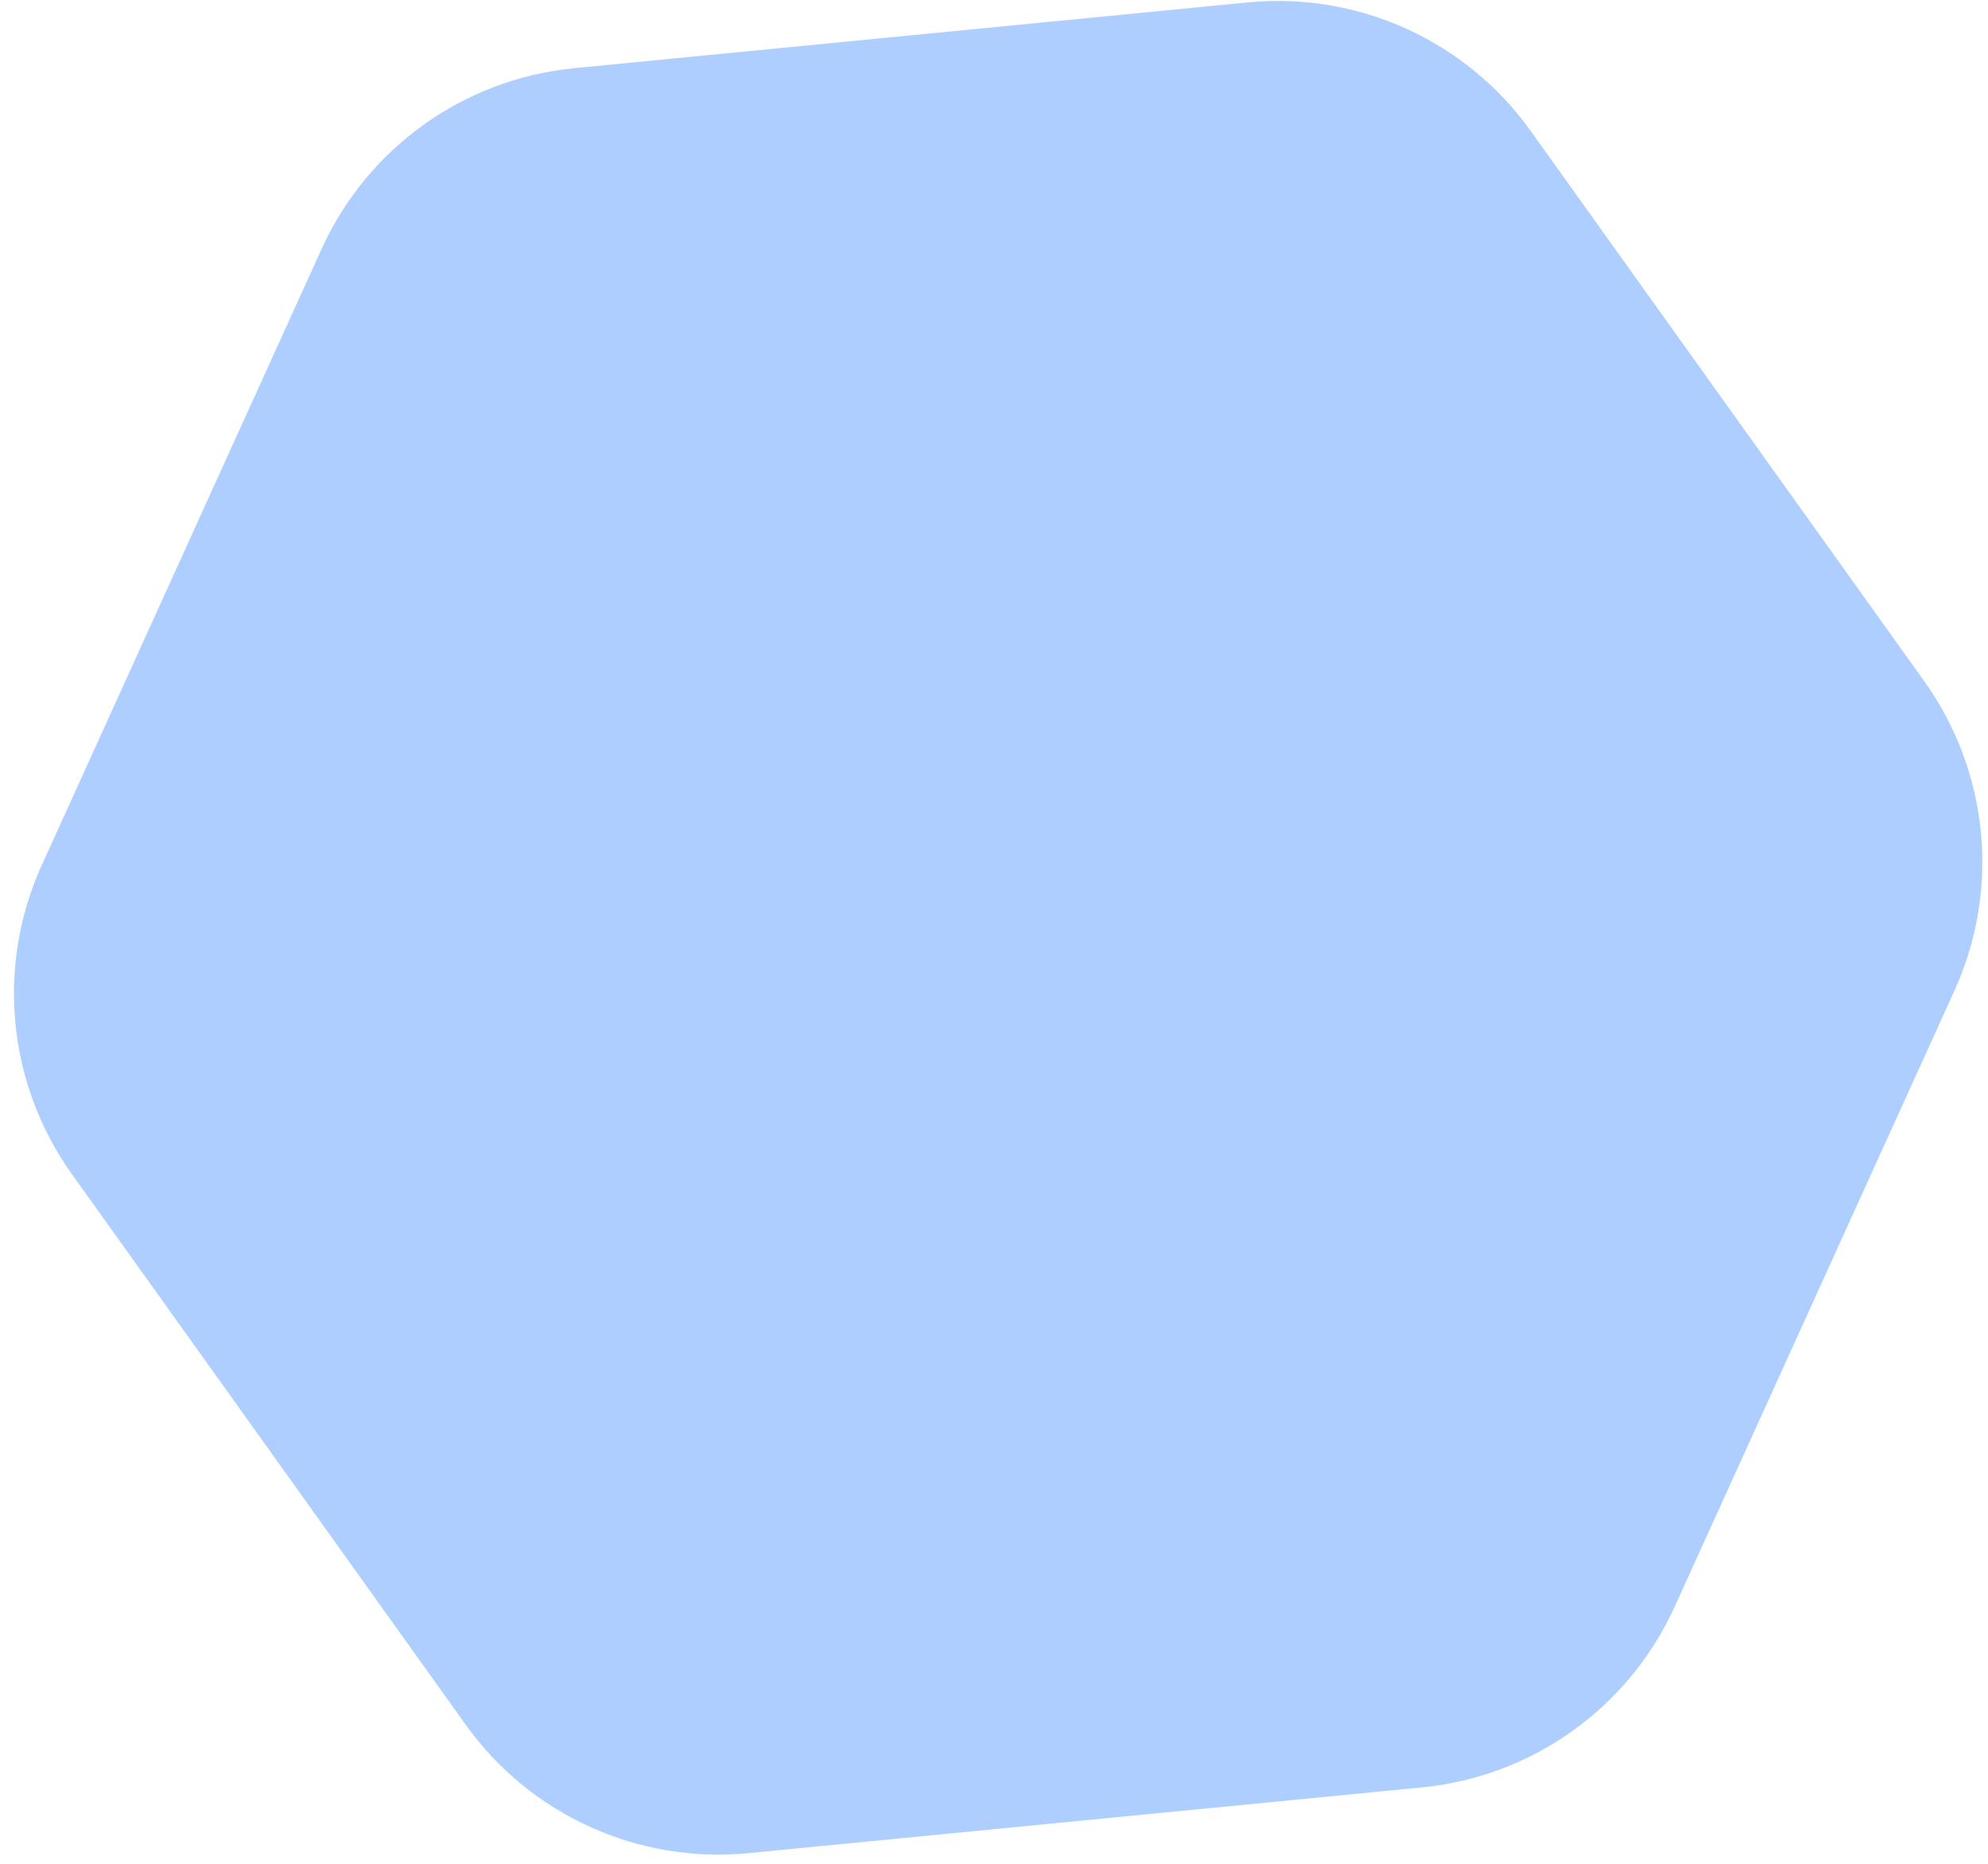 <svg width="96" height="90" viewBox="0 0 96 90" fill="none" xmlns="http://www.w3.org/2000/svg">
<path d="M60.256 0.117C65.59 -0.403 70.796 1.961 73.914 6.32L92.926 32.9C96.043 37.259 96.599 42.95 94.383 47.829L80.87 77.584C78.654 82.463 74.003 85.79 68.669 86.31L36.144 89.485C30.811 90.005 25.605 87.641 22.487 83.282L3.475 56.702C0.357 52.343 -0.198 46.652 2.018 41.773L15.531 12.018C17.747 7.139 22.398 3.812 27.732 3.292L60.256 0.117Z" fill="#ADCEFF"/>
</svg>
